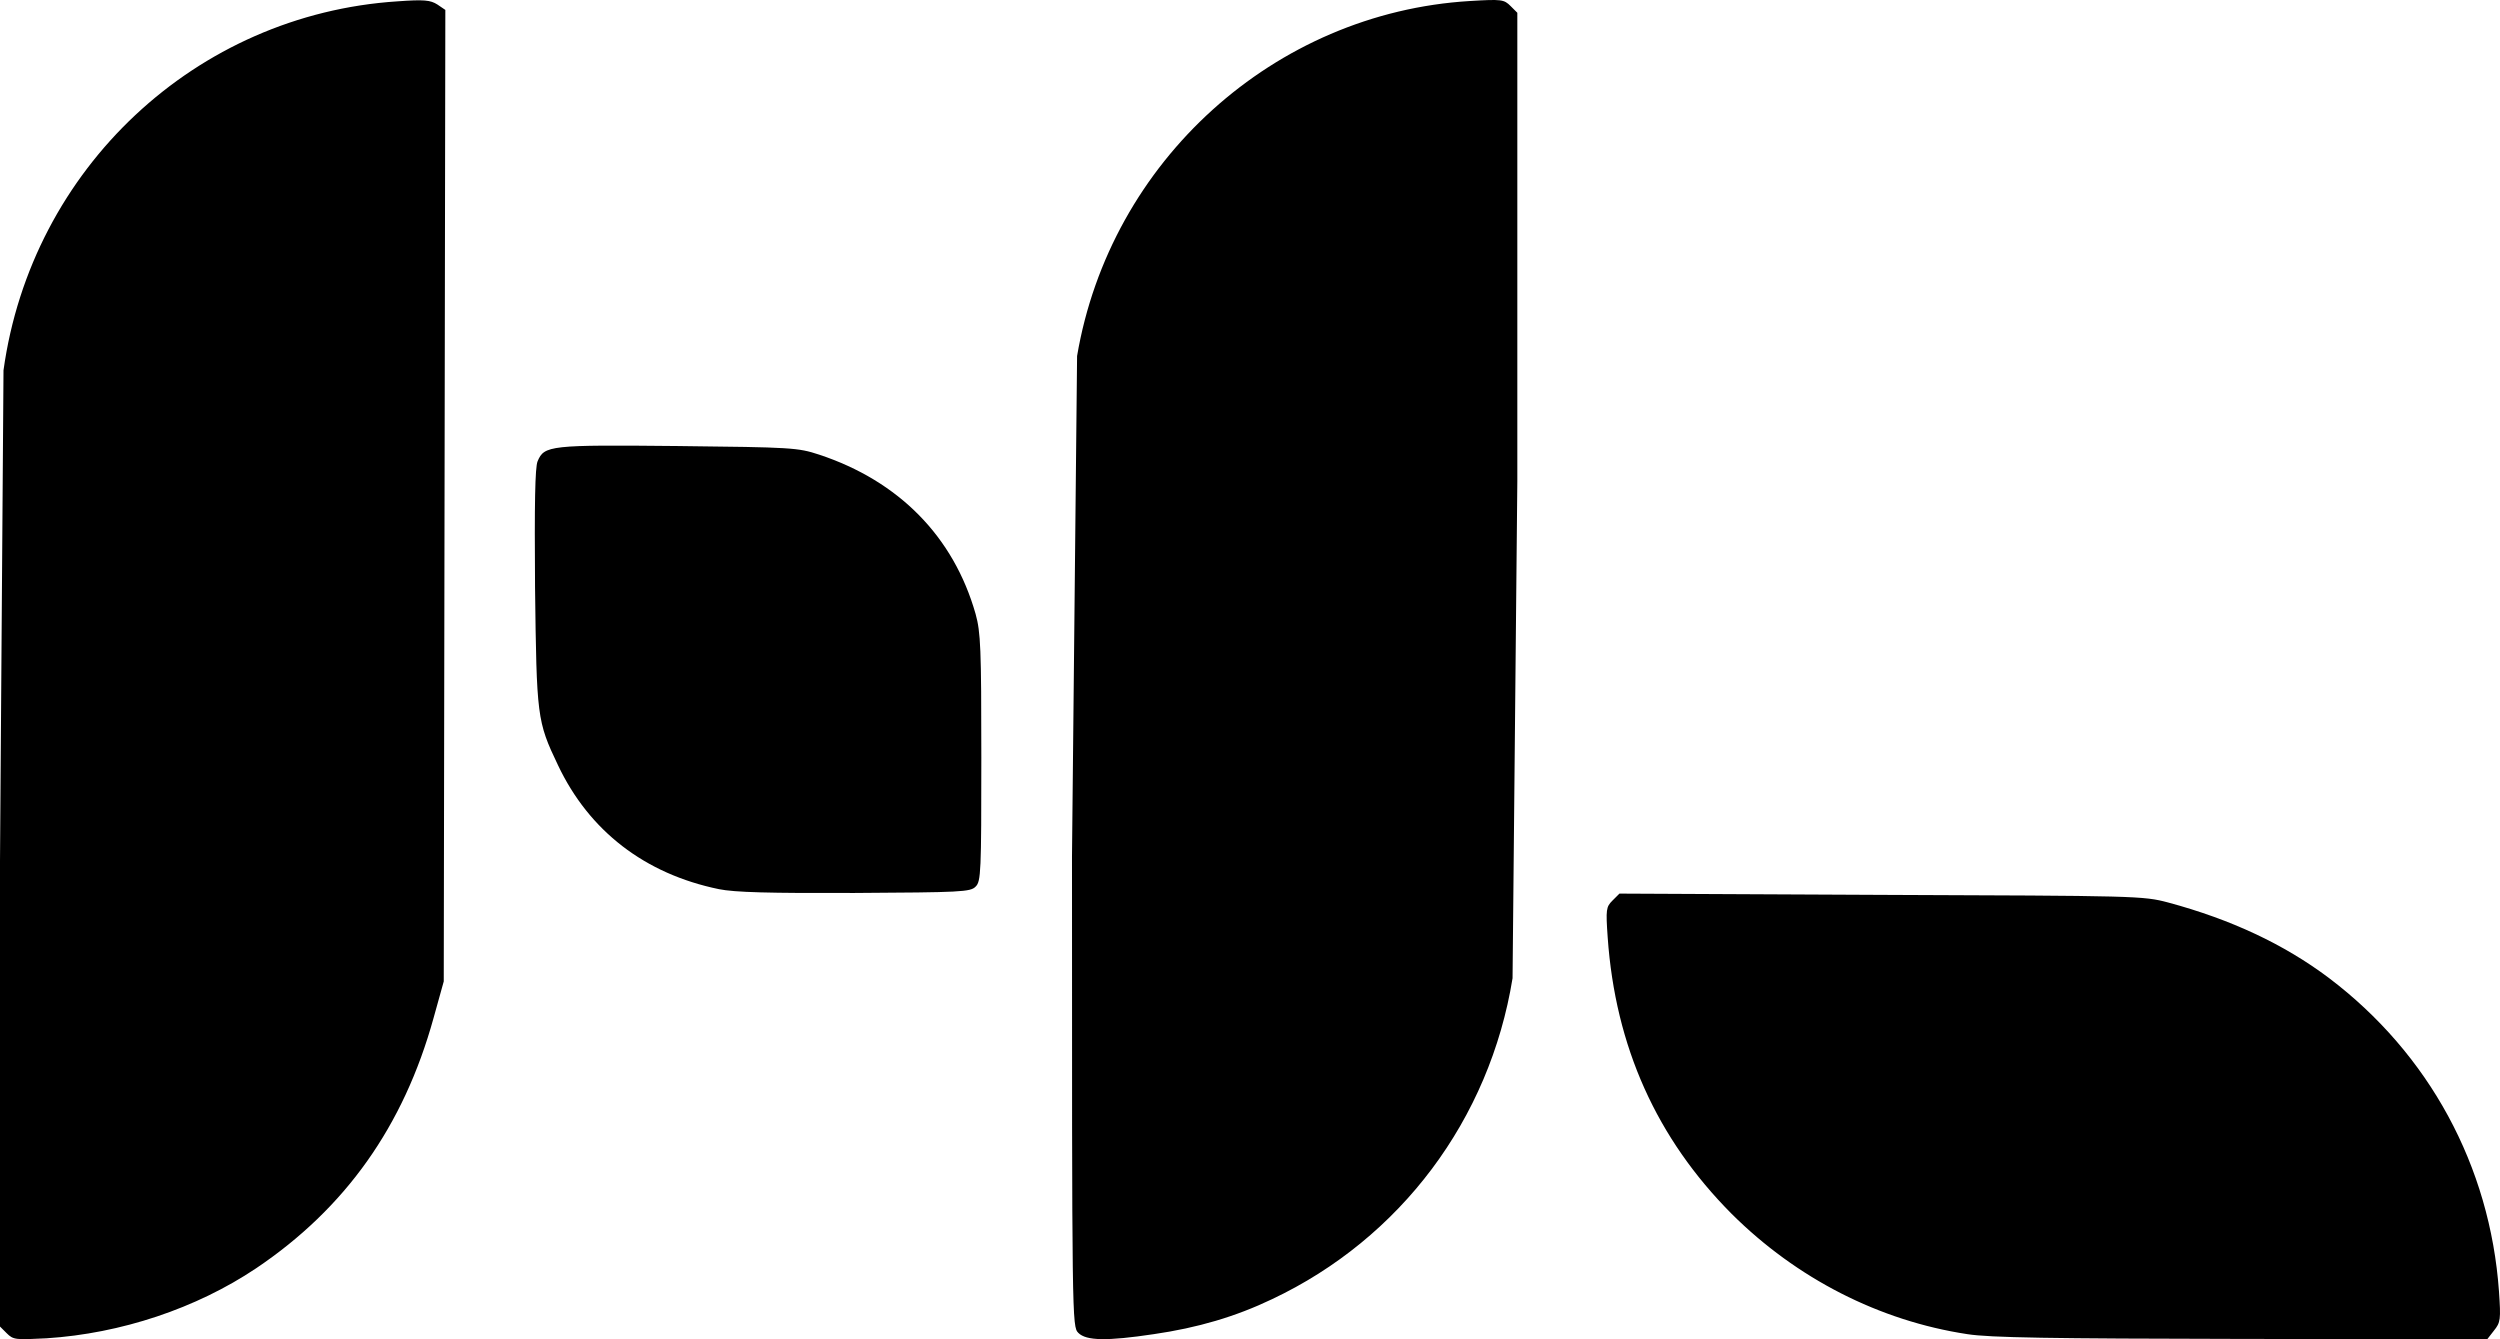 <svg xmlns="http://www.w3.org/2000/svg" width="785.919" height="421.019" viewBox="0 0 7859.186 4210.186" preserveAspectRatio="xMidYMid meet"><path d="M21 4191.186l-21-21v-1464l11-1542c88-635 605-1119 1239-1160 83-6 103-4 125 10l25 17-5 3054-32 115c-94 340-277 598-558 787-188 126-425 205-659 220-97 5-104 5-125-16zm3369-1c-20-20-20-33-20-1498l16-1573c104-613 620-1079 1235-1116 100-6 107-5 128 16l21 21v1473l-15 1562c-72 444-352 818-756 1009-115 55-234 90-372 110-147 22-212 21-237-4zm2795 4c-277-42-537-175-741-378-236-237-366-526-390-870-6-87-5-95 15-115l22-22 822 4c805 3 824 3 903 24 197 53 364 131 505 237 315 238 507 591 535 986 6 88 5 97-16 123l-21 27-772-1c-601-1-792-4-862-15zm-3925-1399c-233-48-408-183-506-390-66-138-67-152-72-559-2-263 0-377 8-396 21-50 38-52 441-48 359 4 377 5 444 27 251 83 423 258 492 501 16 58 18 107 18 452 0 358-1 389-18 405-16 17-47 18-380 20-270 1-378-2-427-12z"/></svg>